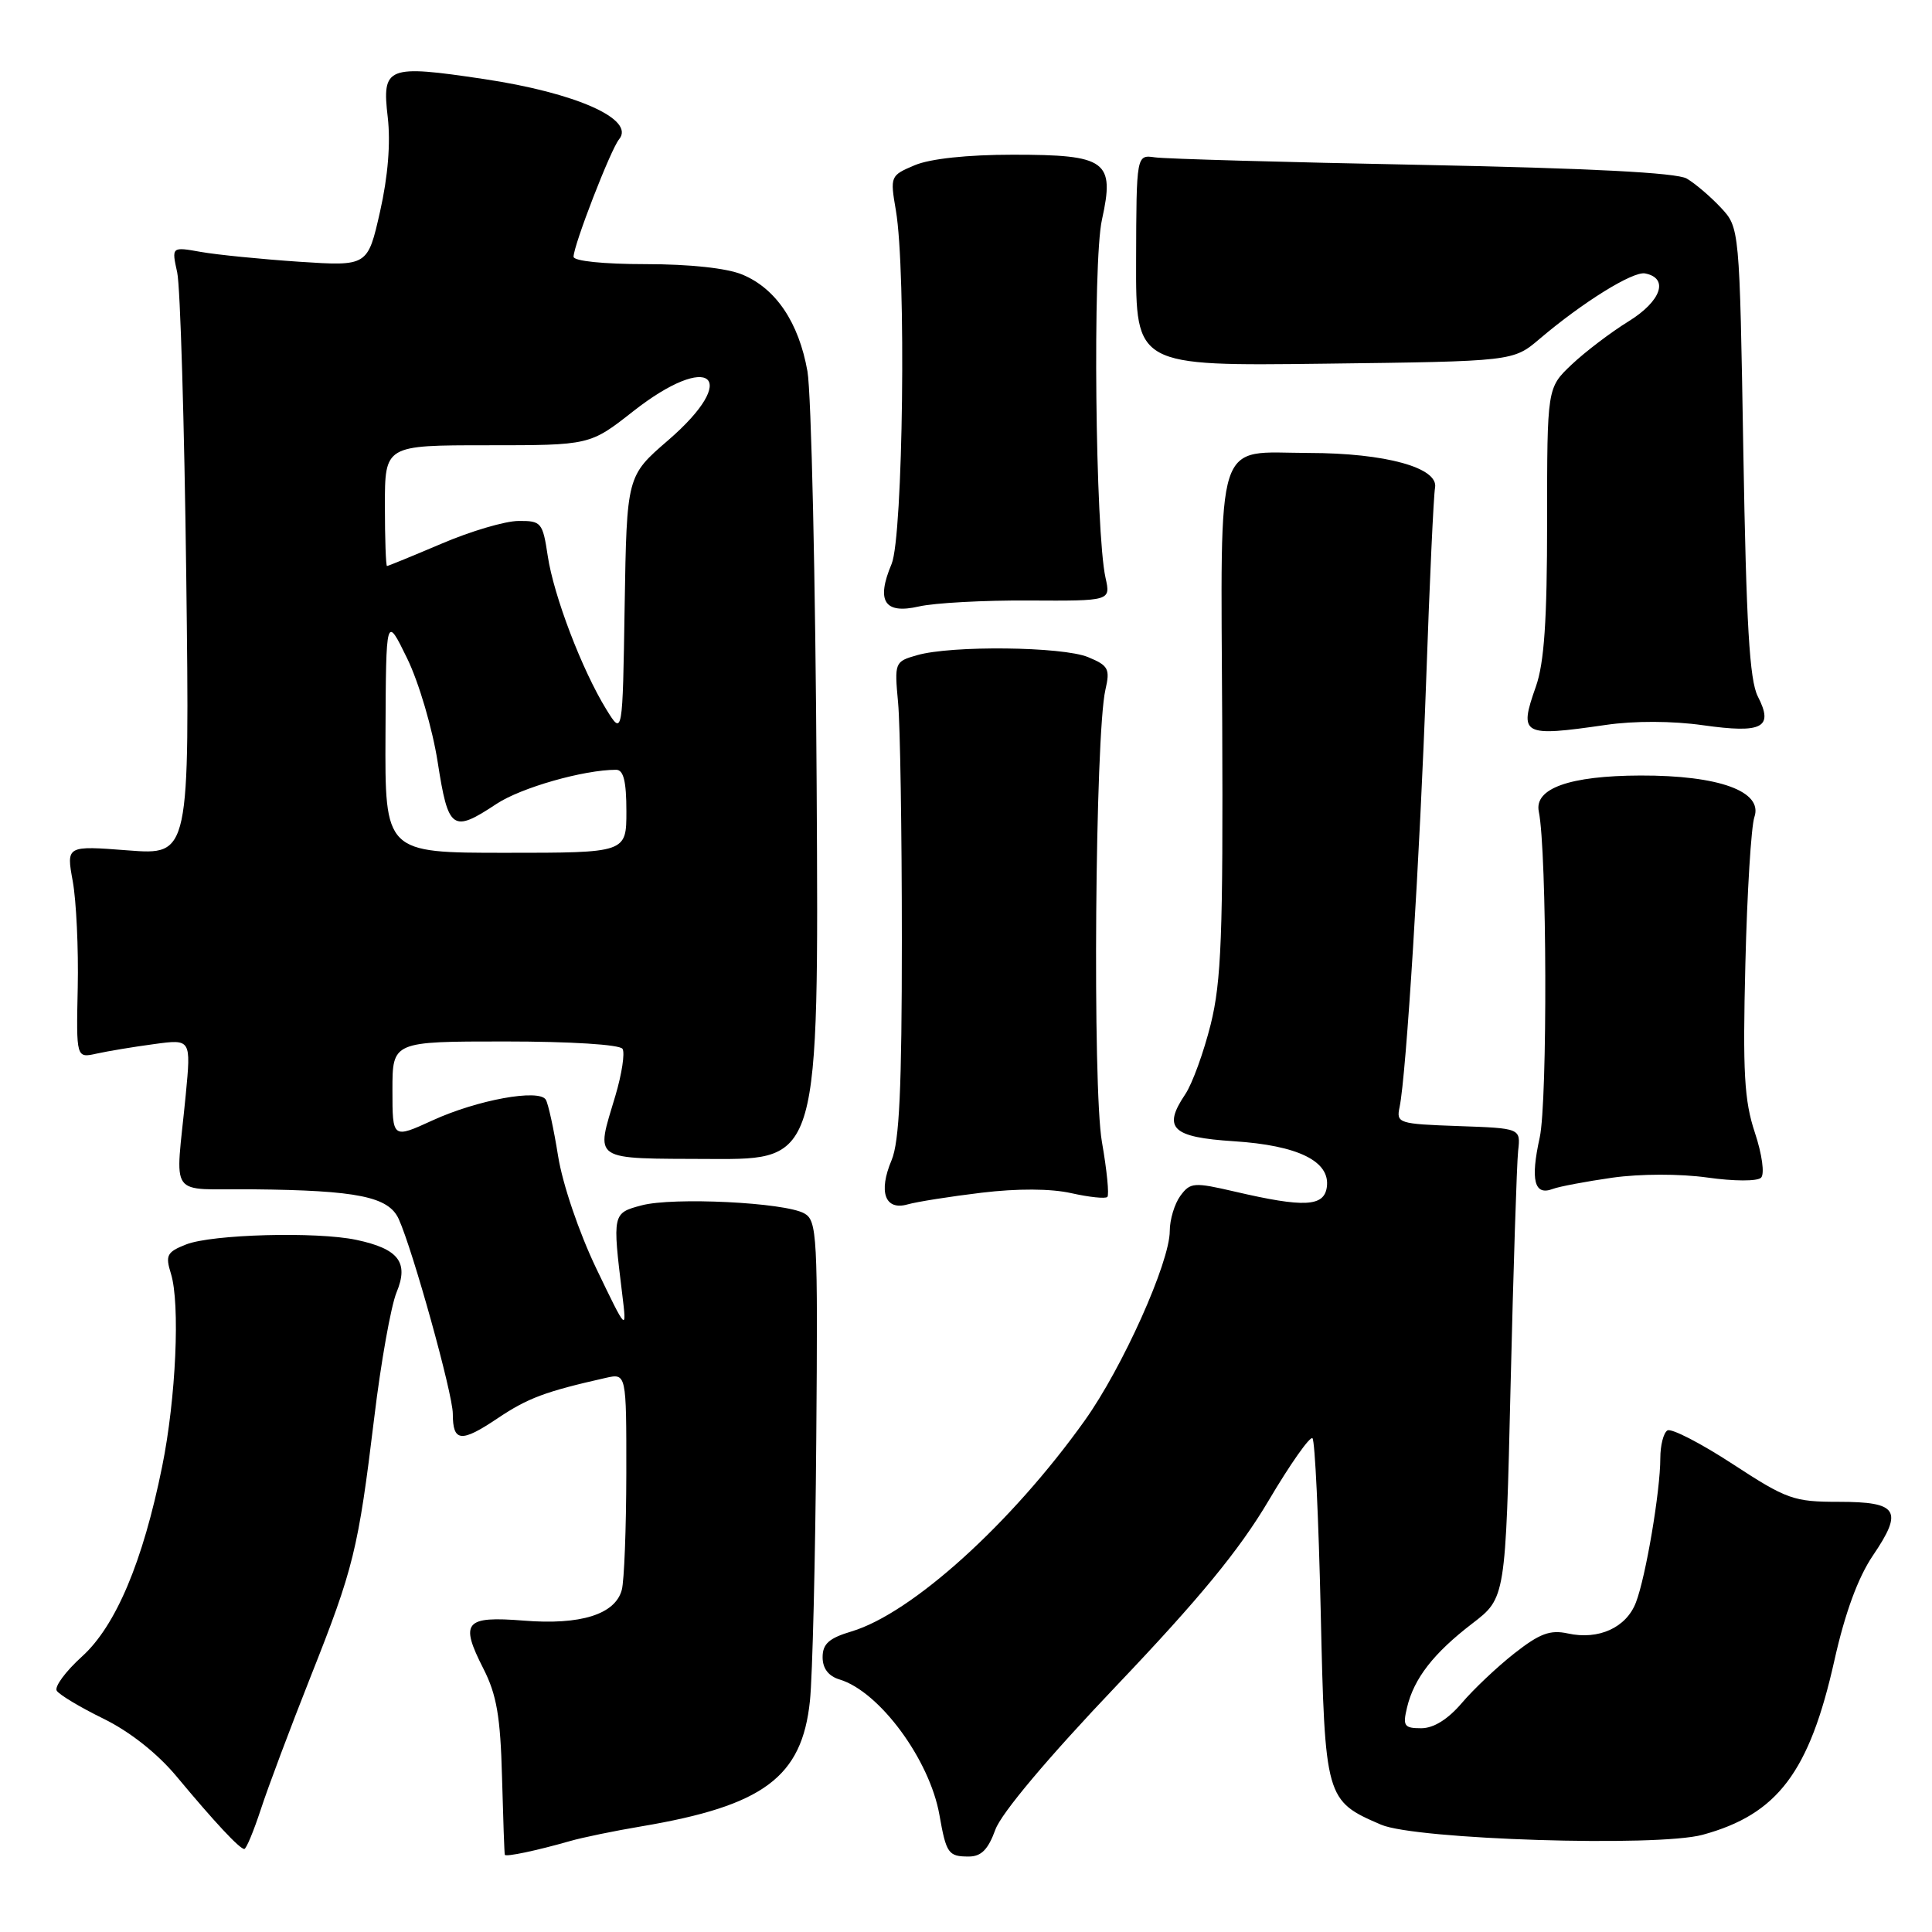 <?xml version="1.0" encoding="UTF-8" standalone="no"?>
<!DOCTYPE svg PUBLIC "-//W3C//DTD SVG 1.1//EN" "http://www.w3.org/Graphics/SVG/1.1/DTD/svg11.dtd" >
<svg xmlns="http://www.w3.org/2000/svg" xmlns:xlink="http://www.w3.org/1999/xlink" version="1.1" viewBox="0 0 256 256">
 <g >
 <path fill="currentColor"
d=" M 75.50 243.96 C 77.15 243.48 81.42 242.60 85.00 242.00 C 101.18 239.27 106.27 235.48 107.32 225.38 C 107.66 222.15 108.04 206.52 108.16 190.65 C 108.38 163.67 108.27 161.73 106.57 160.78 C 103.99 159.33 89.17 158.60 85.00 159.72 C 81.16 160.74 81.14 160.82 82.45 171.50 C 83.06 176.50 83.06 176.50 79.02 168.10 C 76.71 163.28 74.55 156.92 73.95 153.18 C 73.38 149.59 72.64 146.23 72.32 145.71 C 71.42 144.25 63.25 145.74 57.33 148.45 C 52.00 150.89 52.00 150.89 52.00 144.44 C 52.00 138.00 52.00 138.00 66.94 138.00 C 75.60 138.00 82.14 138.41 82.49 138.98 C 82.82 139.52 82.40 142.30 81.55 145.16 C 78.92 154.00 78.16 153.49 94.25 153.57 C 108.50 153.64 108.50 153.64 108.21 104.07 C 108.06 76.81 107.50 52.11 106.99 49.19 C 105.84 42.73 102.82 38.24 98.38 36.39 C 96.34 35.53 91.40 35.00 85.53 35.00 C 79.99 35.00 76.00 34.59 76.00 34.02 C 76.00 32.50 80.92 19.80 82.03 18.46 C 84.23 15.81 76.34 12.30 64.10 10.47 C 51.26 8.55 50.59 8.82 51.38 15.55 C 51.77 18.92 51.41 23.38 50.36 28.03 C 48.72 35.28 48.72 35.28 39.61 34.68 C 34.60 34.34 28.75 33.76 26.61 33.38 C 22.73 32.69 22.73 32.69 23.48 36.10 C 23.89 37.97 24.43 56.11 24.68 76.40 C 25.13 113.31 25.13 113.31 16.96 112.68 C 8.78 112.05 8.78 112.05 9.64 116.77 C 10.11 119.37 10.41 125.71 10.30 130.86 C 10.10 140.21 10.10 140.21 12.80 139.61 C 14.29 139.28 17.71 138.71 20.41 138.35 C 25.32 137.68 25.32 137.68 24.61 145.09 C 23.25 159.15 22.05 157.47 33.50 157.59 C 47.37 157.73 51.48 158.57 52.83 161.52 C 54.71 165.66 60.00 184.69 60.00 187.34 C 60.00 191.08 61.09 191.19 65.94 187.93 C 69.94 185.25 72.23 184.39 80.25 182.58 C 83.00 181.96 83.00 181.96 82.99 195.23 C 82.98 202.53 82.71 209.48 82.39 210.67 C 81.52 213.91 76.94 215.35 69.40 214.74 C 61.58 214.12 60.90 214.92 64.06 221.12 C 65.81 224.56 66.31 227.46 66.52 235.46 C 66.67 240.98 66.83 245.62 66.89 245.77 C 67.02 246.08 71.13 245.21 75.50 243.96 Z  M 131.89 242.44 C 132.68 240.25 138.88 232.88 148.01 223.29 C 158.93 211.82 164.24 205.36 168.09 198.85 C 170.97 193.98 173.59 190.26 173.91 190.58 C 174.24 190.90 174.72 201.21 175.00 213.48 C 175.56 238.35 175.63 238.61 183.00 241.78 C 187.57 243.75 219.58 244.76 225.60 243.12 C 235.53 240.42 239.76 234.82 243.07 220.00 C 244.48 213.70 246.20 209.03 248.16 206.13 C 252.23 200.14 251.51 199.00 243.66 199.00 C 237.66 199.00 236.77 198.68 229.57 193.98 C 225.34 191.22 221.45 189.22 220.94 189.54 C 220.42 189.86 220.00 191.52 220.00 193.23 C 220.00 197.56 218.08 208.93 216.77 212.33 C 215.50 215.67 211.82 217.34 207.74 216.44 C 205.40 215.93 204.01 216.45 200.66 219.08 C 198.37 220.88 195.23 223.85 193.68 225.68 C 191.85 227.82 189.96 229.00 188.32 229.00 C 186.06 229.00 185.85 228.70 186.44 226.25 C 187.35 222.41 189.95 219.06 195.09 215.12 C 199.50 211.74 199.50 211.74 200.16 183.62 C 200.53 168.15 200.98 154.15 201.16 152.50 C 201.50 149.50 201.50 149.50 193.24 149.21 C 185.31 148.93 185.00 148.83 185.45 146.71 C 186.34 142.49 188.15 113.36 188.98 90.00 C 189.43 77.07 189.96 65.66 190.15 64.63 C 190.65 61.98 183.59 60.03 173.44 60.02 C 160.82 59.99 161.77 57.03 161.95 95.81 C 162.07 123.88 161.84 130.03 160.42 135.75 C 159.49 139.46 157.98 143.62 157.05 145.00 C 154.03 149.49 155.27 150.69 163.49 151.22 C 172.02 151.77 176.30 153.88 175.81 157.31 C 175.44 159.90 172.80 160.03 163.65 157.90 C 158.18 156.63 157.72 156.67 156.40 158.46 C 155.63 159.52 155.00 161.61 155.00 163.11 C 155.00 167.26 148.75 181.20 143.73 188.23 C 134.01 201.86 120.83 213.77 112.84 216.17 C 109.85 217.06 109.00 217.82 109.00 219.59 C 109.00 221.08 109.78 222.10 111.25 222.54 C 116.54 224.14 123.19 233.17 124.48 240.49 C 125.38 245.60 125.66 246.00 128.36 246.00 C 130.02 246.00 130.93 245.08 131.89 242.44 Z  M 34.56 239.75 C 35.50 236.86 38.46 228.98 41.13 222.24 C 46.87 207.78 47.46 205.37 49.59 187.84 C 50.47 180.50 51.81 173.04 52.54 171.26 C 54.20 167.27 52.83 165.48 47.22 164.29 C 41.96 163.17 28.04 163.55 24.65 164.90 C 22.11 165.90 21.89 166.34 22.65 168.77 C 23.88 172.73 23.32 185.28 21.49 194.30 C 18.94 206.93 15.34 215.46 10.85 219.51 C 8.69 221.47 7.19 223.50 7.52 224.03 C 7.85 224.56 10.63 226.23 13.70 227.73 C 17.19 229.44 20.84 232.32 23.40 235.39 C 28.45 241.46 31.76 245.00 32.37 245.00 C 32.63 245.00 33.61 242.64 34.56 239.75 Z  M 130.07 158.04 C 134.81 157.47 139.24 157.49 141.95 158.10 C 144.32 158.63 146.48 158.86 146.73 158.60 C 146.99 158.34 146.67 155.06 146.01 151.31 C 144.75 144.12 145.11 97.35 146.47 91.41 C 147.11 88.63 146.88 88.19 144.17 87.07 C 140.78 85.67 126.07 85.50 121.50 86.82 C 118.55 87.66 118.51 87.78 119.00 93.09 C 119.28 96.07 119.50 110.20 119.50 124.50 C 119.50 144.21 119.17 151.28 118.14 153.73 C 116.36 157.94 117.27 160.44 120.26 159.59 C 121.49 159.24 125.90 158.54 130.07 158.04 Z  M 213.64 156.05 C 217.35 155.53 222.59 155.52 226.24 156.03 C 229.77 156.53 232.86 156.54 233.35 156.05 C 233.84 155.56 233.49 152.97 232.53 150.08 C 231.12 145.84 230.91 142.09 231.27 127.74 C 231.50 118.26 232.04 109.49 232.47 108.25 C 233.62 104.86 227.77 102.73 217.36 102.76 C 207.98 102.79 203.27 104.47 203.90 107.54 C 204.98 112.83 205.07 145.93 204.02 150.73 C 202.77 156.39 203.30 158.48 205.75 157.54 C 206.60 157.22 210.15 156.55 213.64 156.05 Z  M 212.75 96.06 C 216.56 95.50 221.61 95.52 225.68 96.10 C 233.55 97.21 235.05 96.42 232.92 92.28 C 231.82 90.13 231.39 82.74 231.00 59.83 C 230.50 30.16 230.50 30.16 228.00 27.49 C 226.62 26.02 224.60 24.30 223.50 23.66 C 222.16 22.88 210.57 22.29 188.50 21.85 C 170.35 21.50 154.39 21.05 153.04 20.85 C 150.58 20.50 150.58 20.50 150.54 34.50 C 150.50 48.50 150.50 48.50 175.50 48.19 C 200.50 47.88 200.50 47.88 204.00 44.91 C 209.70 40.06 216.37 35.92 217.98 36.23 C 221.17 36.85 220.14 39.89 215.81 42.57 C 213.44 44.03 210.04 46.62 208.25 48.31 C 205.00 51.39 205.00 51.39 205.00 69.07 C 205.00 82.19 204.62 87.84 203.51 90.98 C 201.24 97.42 201.68 97.66 212.75 96.06 Z  M 136.34 79.57 C 147.17 79.63 147.17 79.63 146.49 76.57 C 145.13 70.52 144.77 34.72 146.01 29.13 C 147.74 21.31 146.63 20.50 134.22 20.50 C 128.17 20.50 123.26 21.03 121.21 21.89 C 117.97 23.26 117.93 23.34 118.71 27.89 C 120.10 36.02 119.67 71.09 118.14 74.73 C 116.06 79.66 117.19 81.41 121.76 80.36 C 123.82 79.89 130.38 79.53 136.34 79.57 Z  M 51.08 97.25 C 51.15 81.50 51.15 81.50 53.96 87.26 C 55.51 90.45 57.31 96.57 58.00 101.01 C 59.40 110.00 59.95 110.39 65.79 106.52 C 69.04 104.37 77.35 102.00 81.64 102.00 C 82.62 102.00 83.00 103.52 83.00 107.50 C 83.00 113.00 83.00 113.00 67.00 113.00 C 51.00 113.00 51.00 113.00 51.08 97.25 Z  M 80.34 94.00 C 77.12 88.77 73.37 78.95 72.58 73.67 C 71.91 69.22 71.72 69.00 68.69 69.03 C 66.93 69.04 62.36 70.39 58.53 72.03 C 54.69 73.66 51.43 75.00 51.28 75.00 C 51.13 75.00 51.00 71.40 51.00 67.00 C 51.00 59.00 51.00 59.00 64.58 59.00 C 78.17 59.00 78.17 59.00 83.90 54.50 C 94.11 46.48 98.26 49.94 88.52 58.35 C 83.05 63.07 83.05 63.07 82.77 80.29 C 82.50 97.50 82.50 97.50 80.34 94.00 Z "/>
</g>
</svg>
